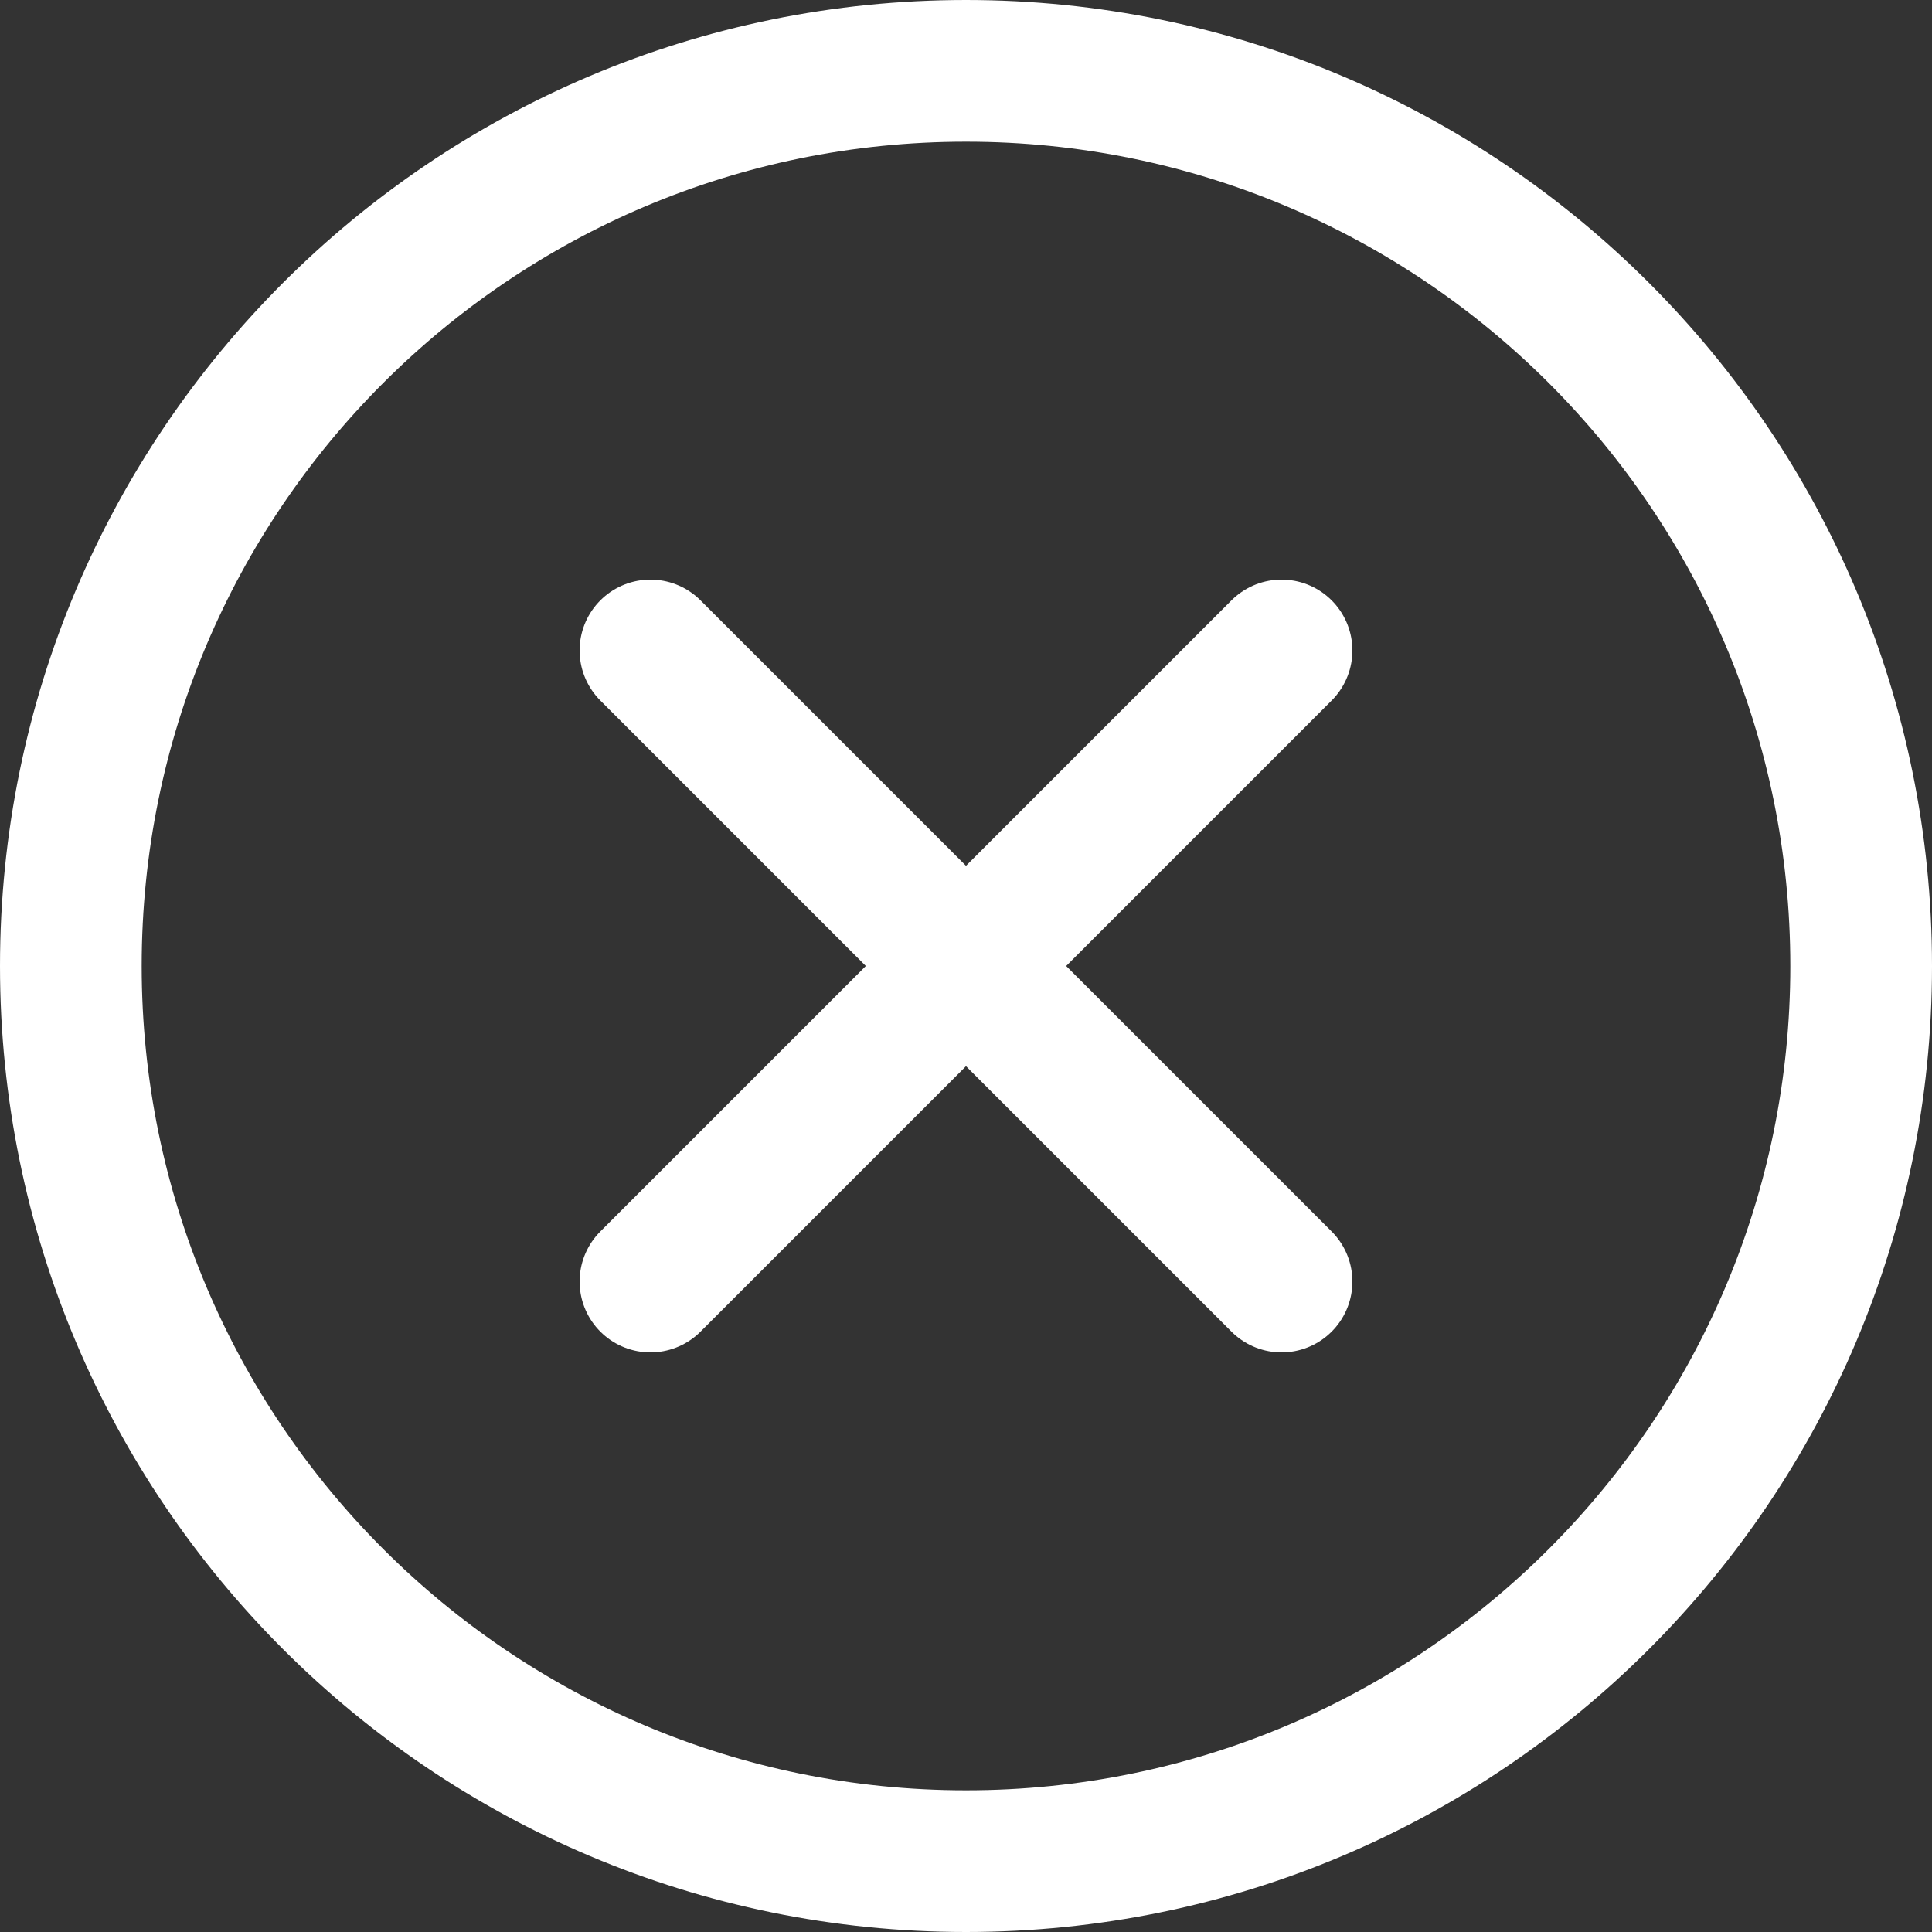 <svg xmlns="http://www.w3.org/2000/svg" fill="none" viewBox="0 0 300 300"><rect x="0" y="0" width="300" height="300" fill="#333333" stroke="none"/><path stroke="#fff" stroke-linecap="round" stroke-linejoin="round" stroke-width="22" d="m150 150 49-49m-49 49 49 49m-49-49-49 49m49-49-49-49m188 49c0 76.768-62.232 139-139 139S11 226.768 11 150 73.232 11 150 11s139 62.232 139 139Z"/></svg>
